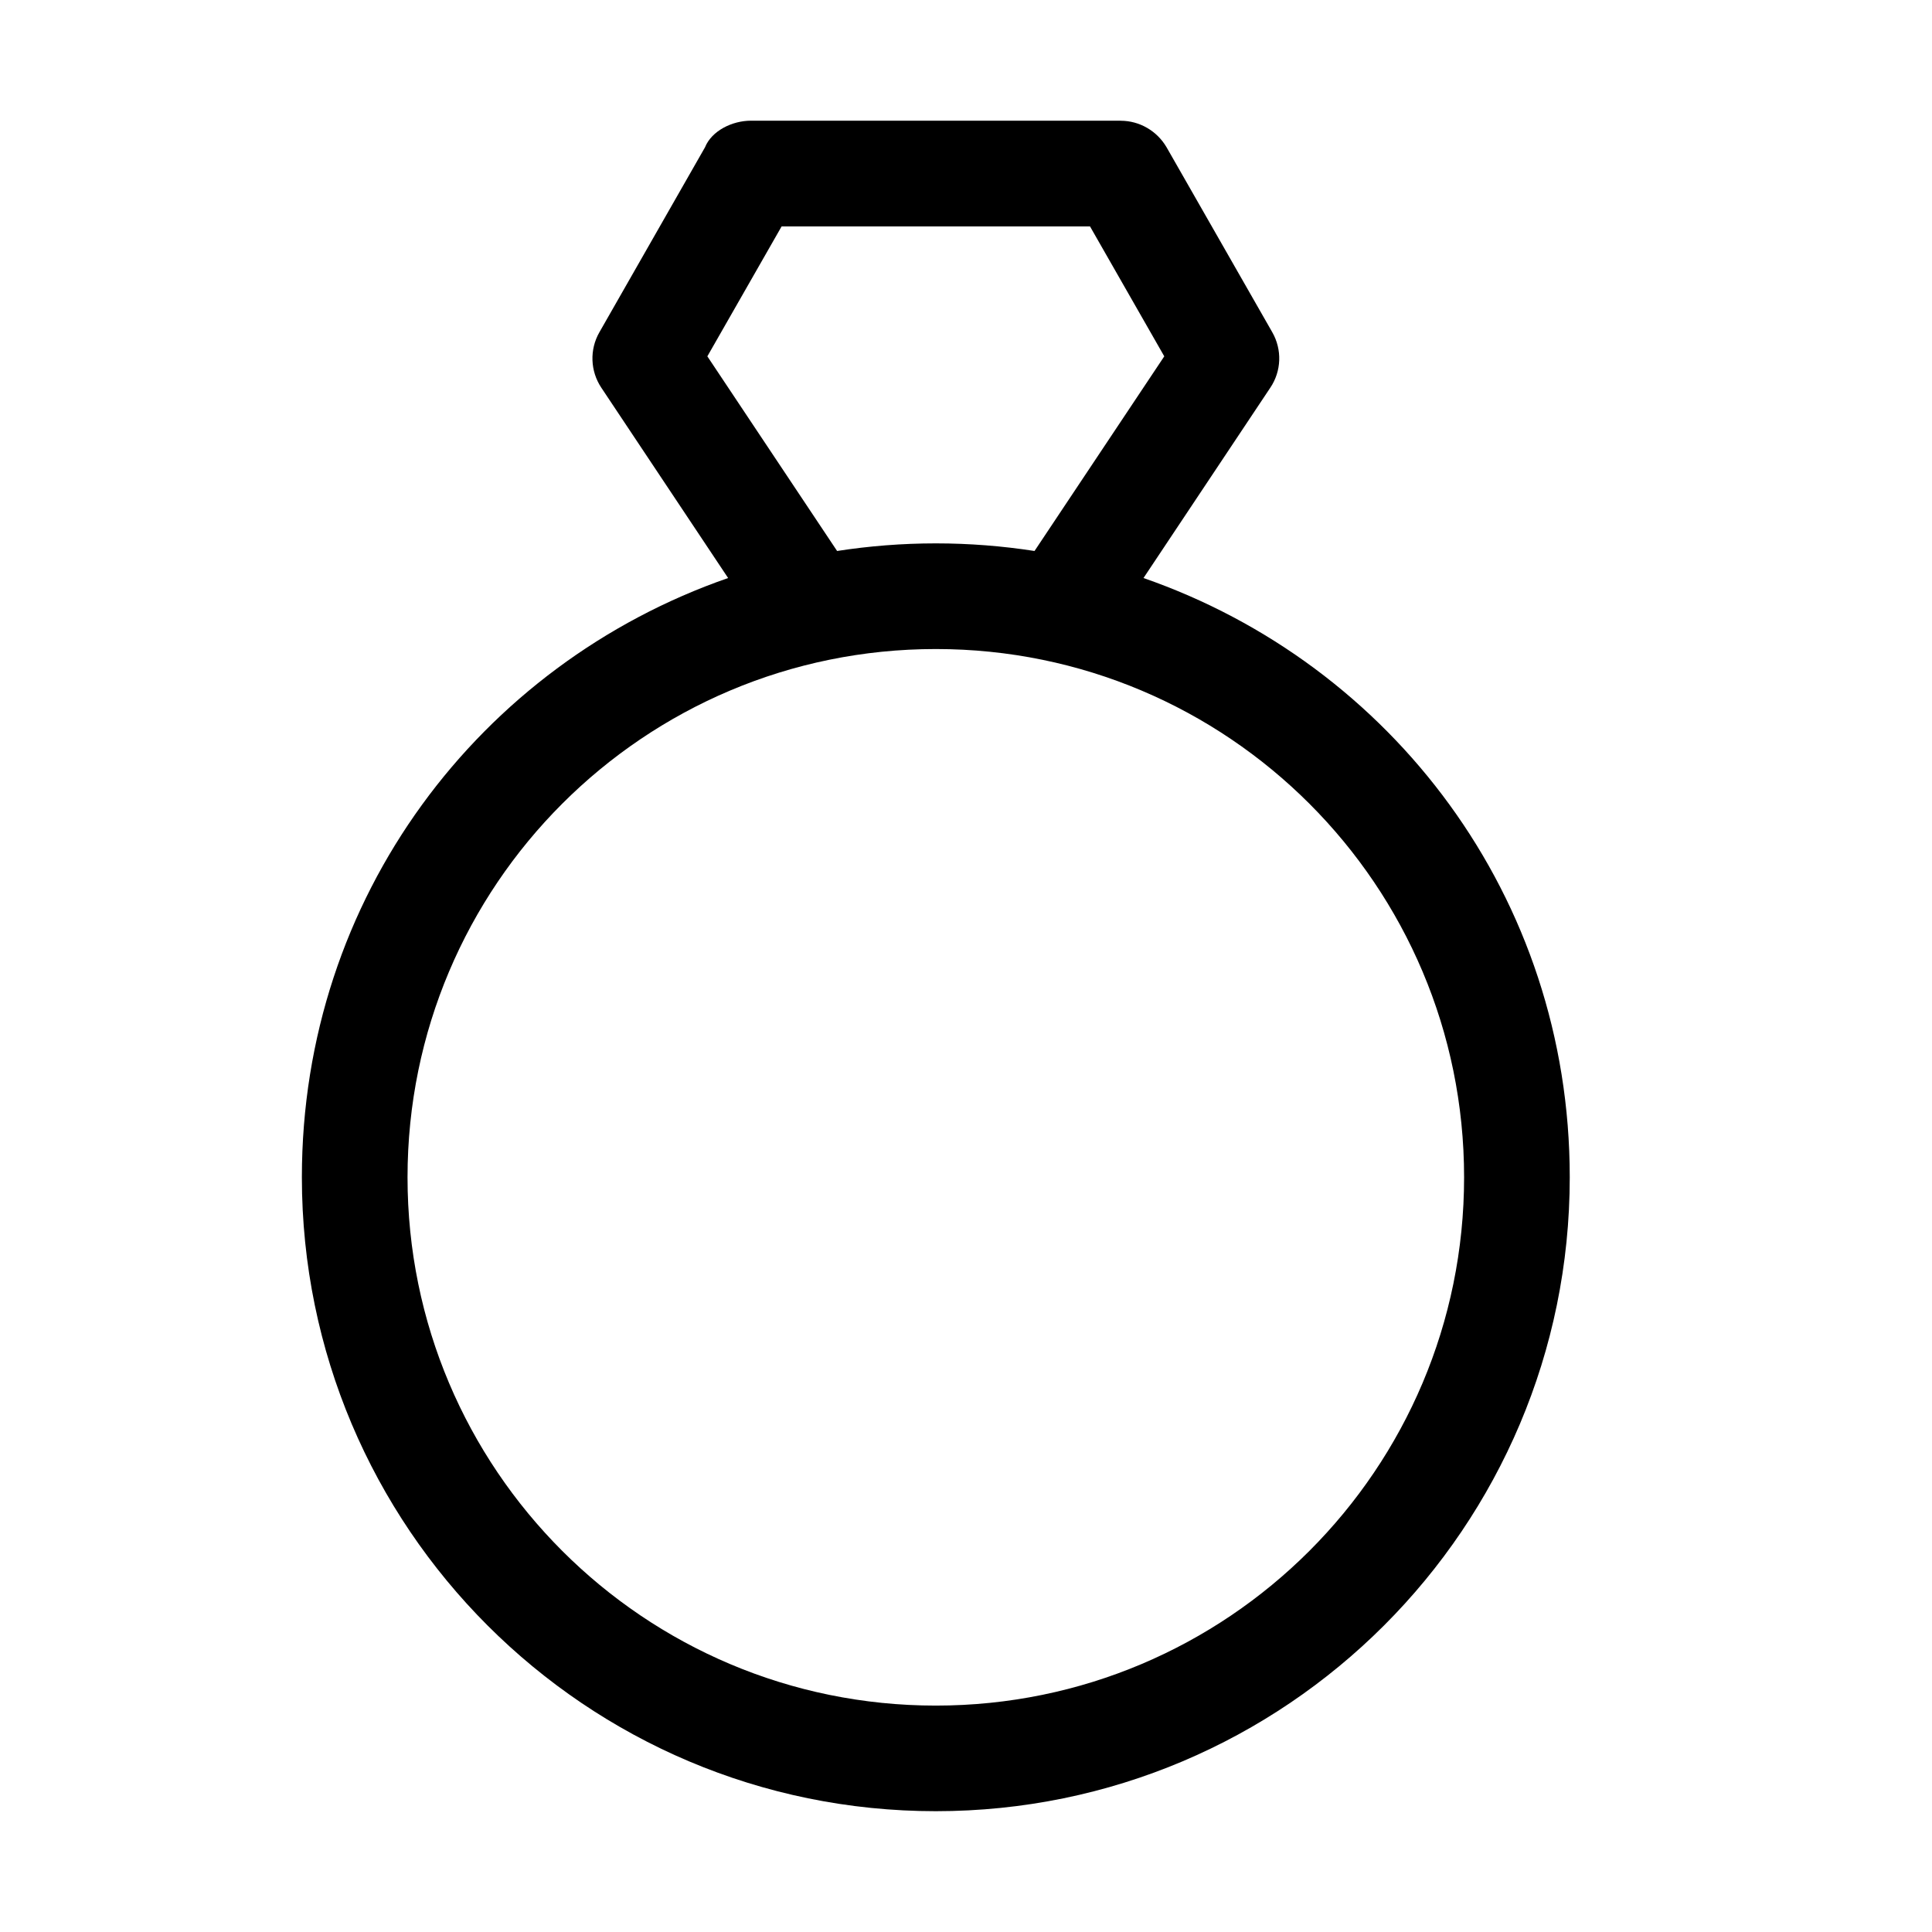<svg width="32" height="32" viewBox="0 0 32 32" fill="none" xmlns="http://www.w3.org/2000/svg">
<g id="&#197;&#139; - ring - &#203;&#136;r&#201;&#170;&#197;&#139;">
<g id="ring-diamond 1" clip-path="url(#clip0_3_61)">
<path id="Vector" d="M18.562 2C18.874 2 19.164 2.168 19.323 2.441L21.073 5.503C21.237 5.79 21.226 6.146 21.04 6.422L18.94 9.574C23.047 11.001 26 14.856 26 19.499C26 25.296 21.297 29.999 15.5 29.999C9.701 29.999 5 25.296 5 19.499C5 14.856 7.951 11.001 12.06 9.574L9.96 6.422C9.776 6.146 9.763 5.79 9.928 5.503L11.677 2.44C11.787 2.167 12.126 1.999 12.438 1.999H18.562V2ZM17.135 9.126L19.284 5.902L18.054 3.75H12.946L11.716 5.902L13.865 9.126C14.395 9.044 14.942 9 15.5 9C16.058 9 16.605 9.044 17.135 9.126ZM15.5 10.75C10.666 10.75 6.75 14.665 6.75 19.5C6.75 24.334 10.666 28.25 15.5 28.25C20.334 28.25 24.25 24.334 24.25 19.5C24.25 14.665 20.334 10.75 15.5 10.75Z" fill="black"/>
</g>
</g>
<defs>
<clipPath id="clip0_3_61">
<rect width="21" height="28" fill="white" transform="translate(5 2)"/>
</clipPath>
</defs>
</svg>
